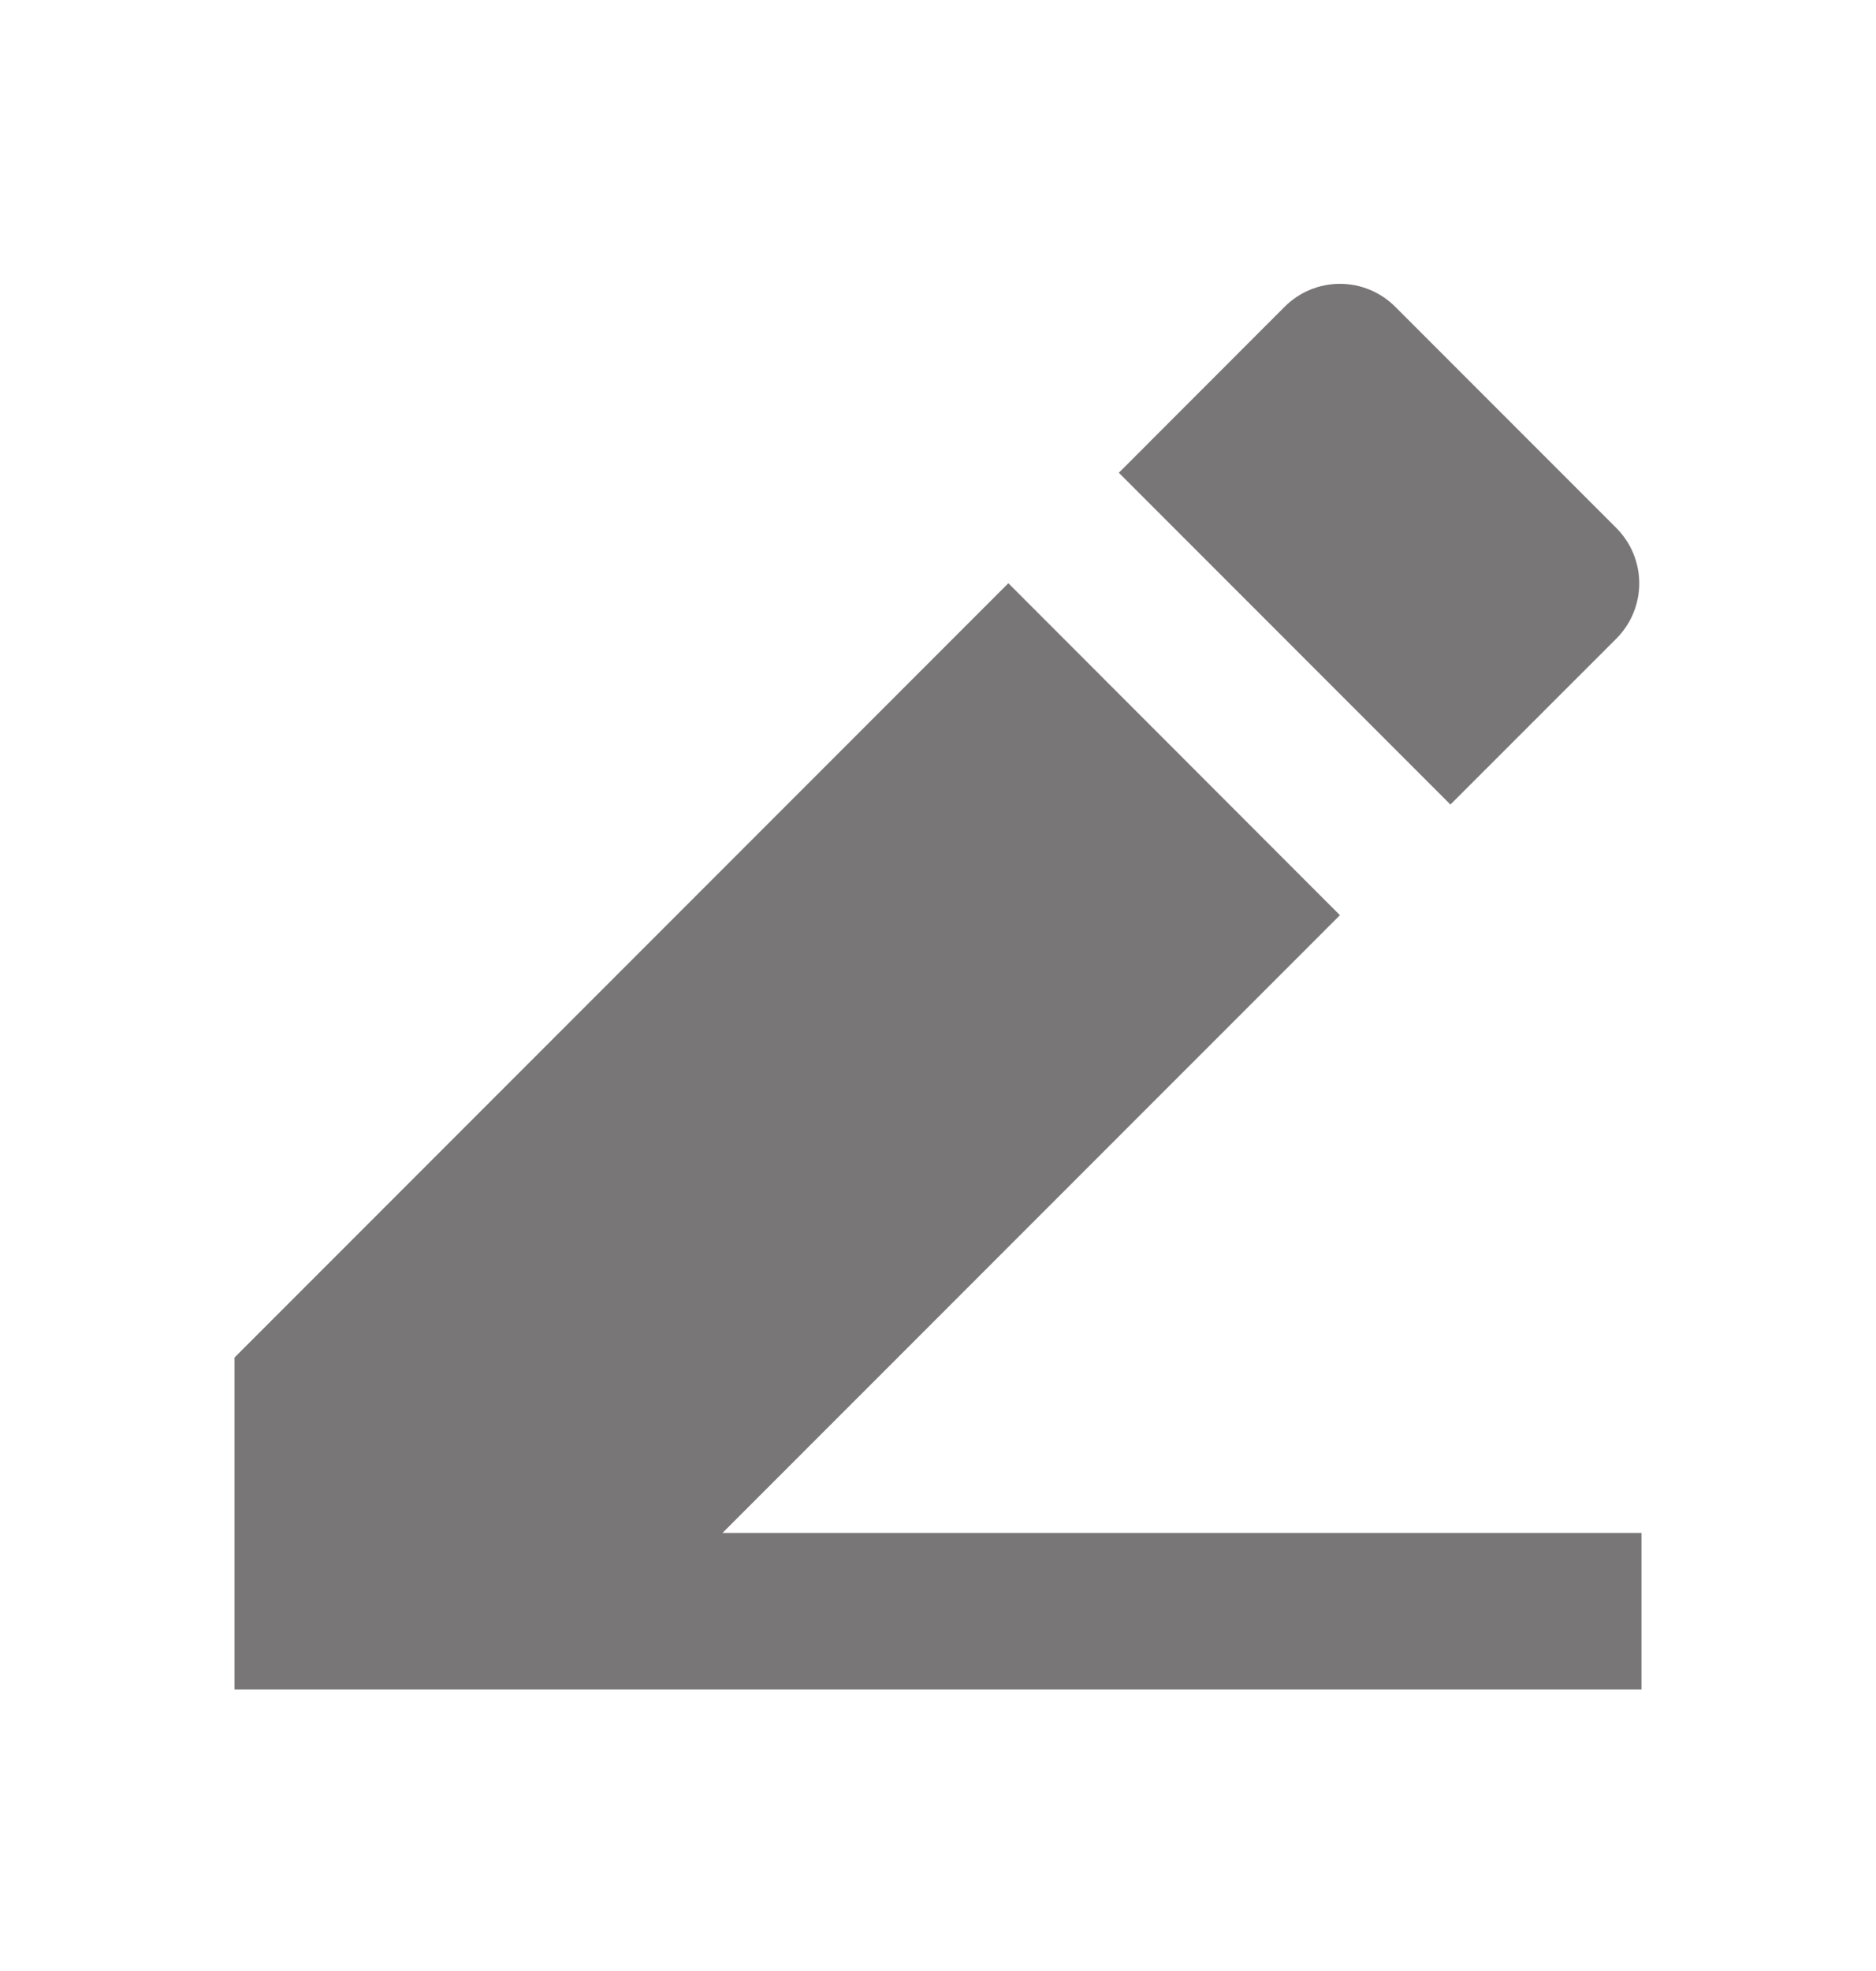 <svg width="20" height="21" viewBox="0 0 20 21" fill="none" xmlns="http://www.w3.org/2000/svg">
<path d="M7.702 16.333H17.5V18H2.5V14.464L10.75 6.214L14.285 9.751L7.702 16.333H7.702ZM11.928 5.037L13.696 3.268C13.852 3.112 14.064 3.024 14.285 3.024C14.506 3.024 14.718 3.112 14.874 3.268L17.232 5.626C17.388 5.782 17.476 5.994 17.476 6.215C17.476 6.436 17.388 6.648 17.232 6.804L15.463 8.572L11.928 5.037H11.928Z" fill="#787676"/>
</svg>
